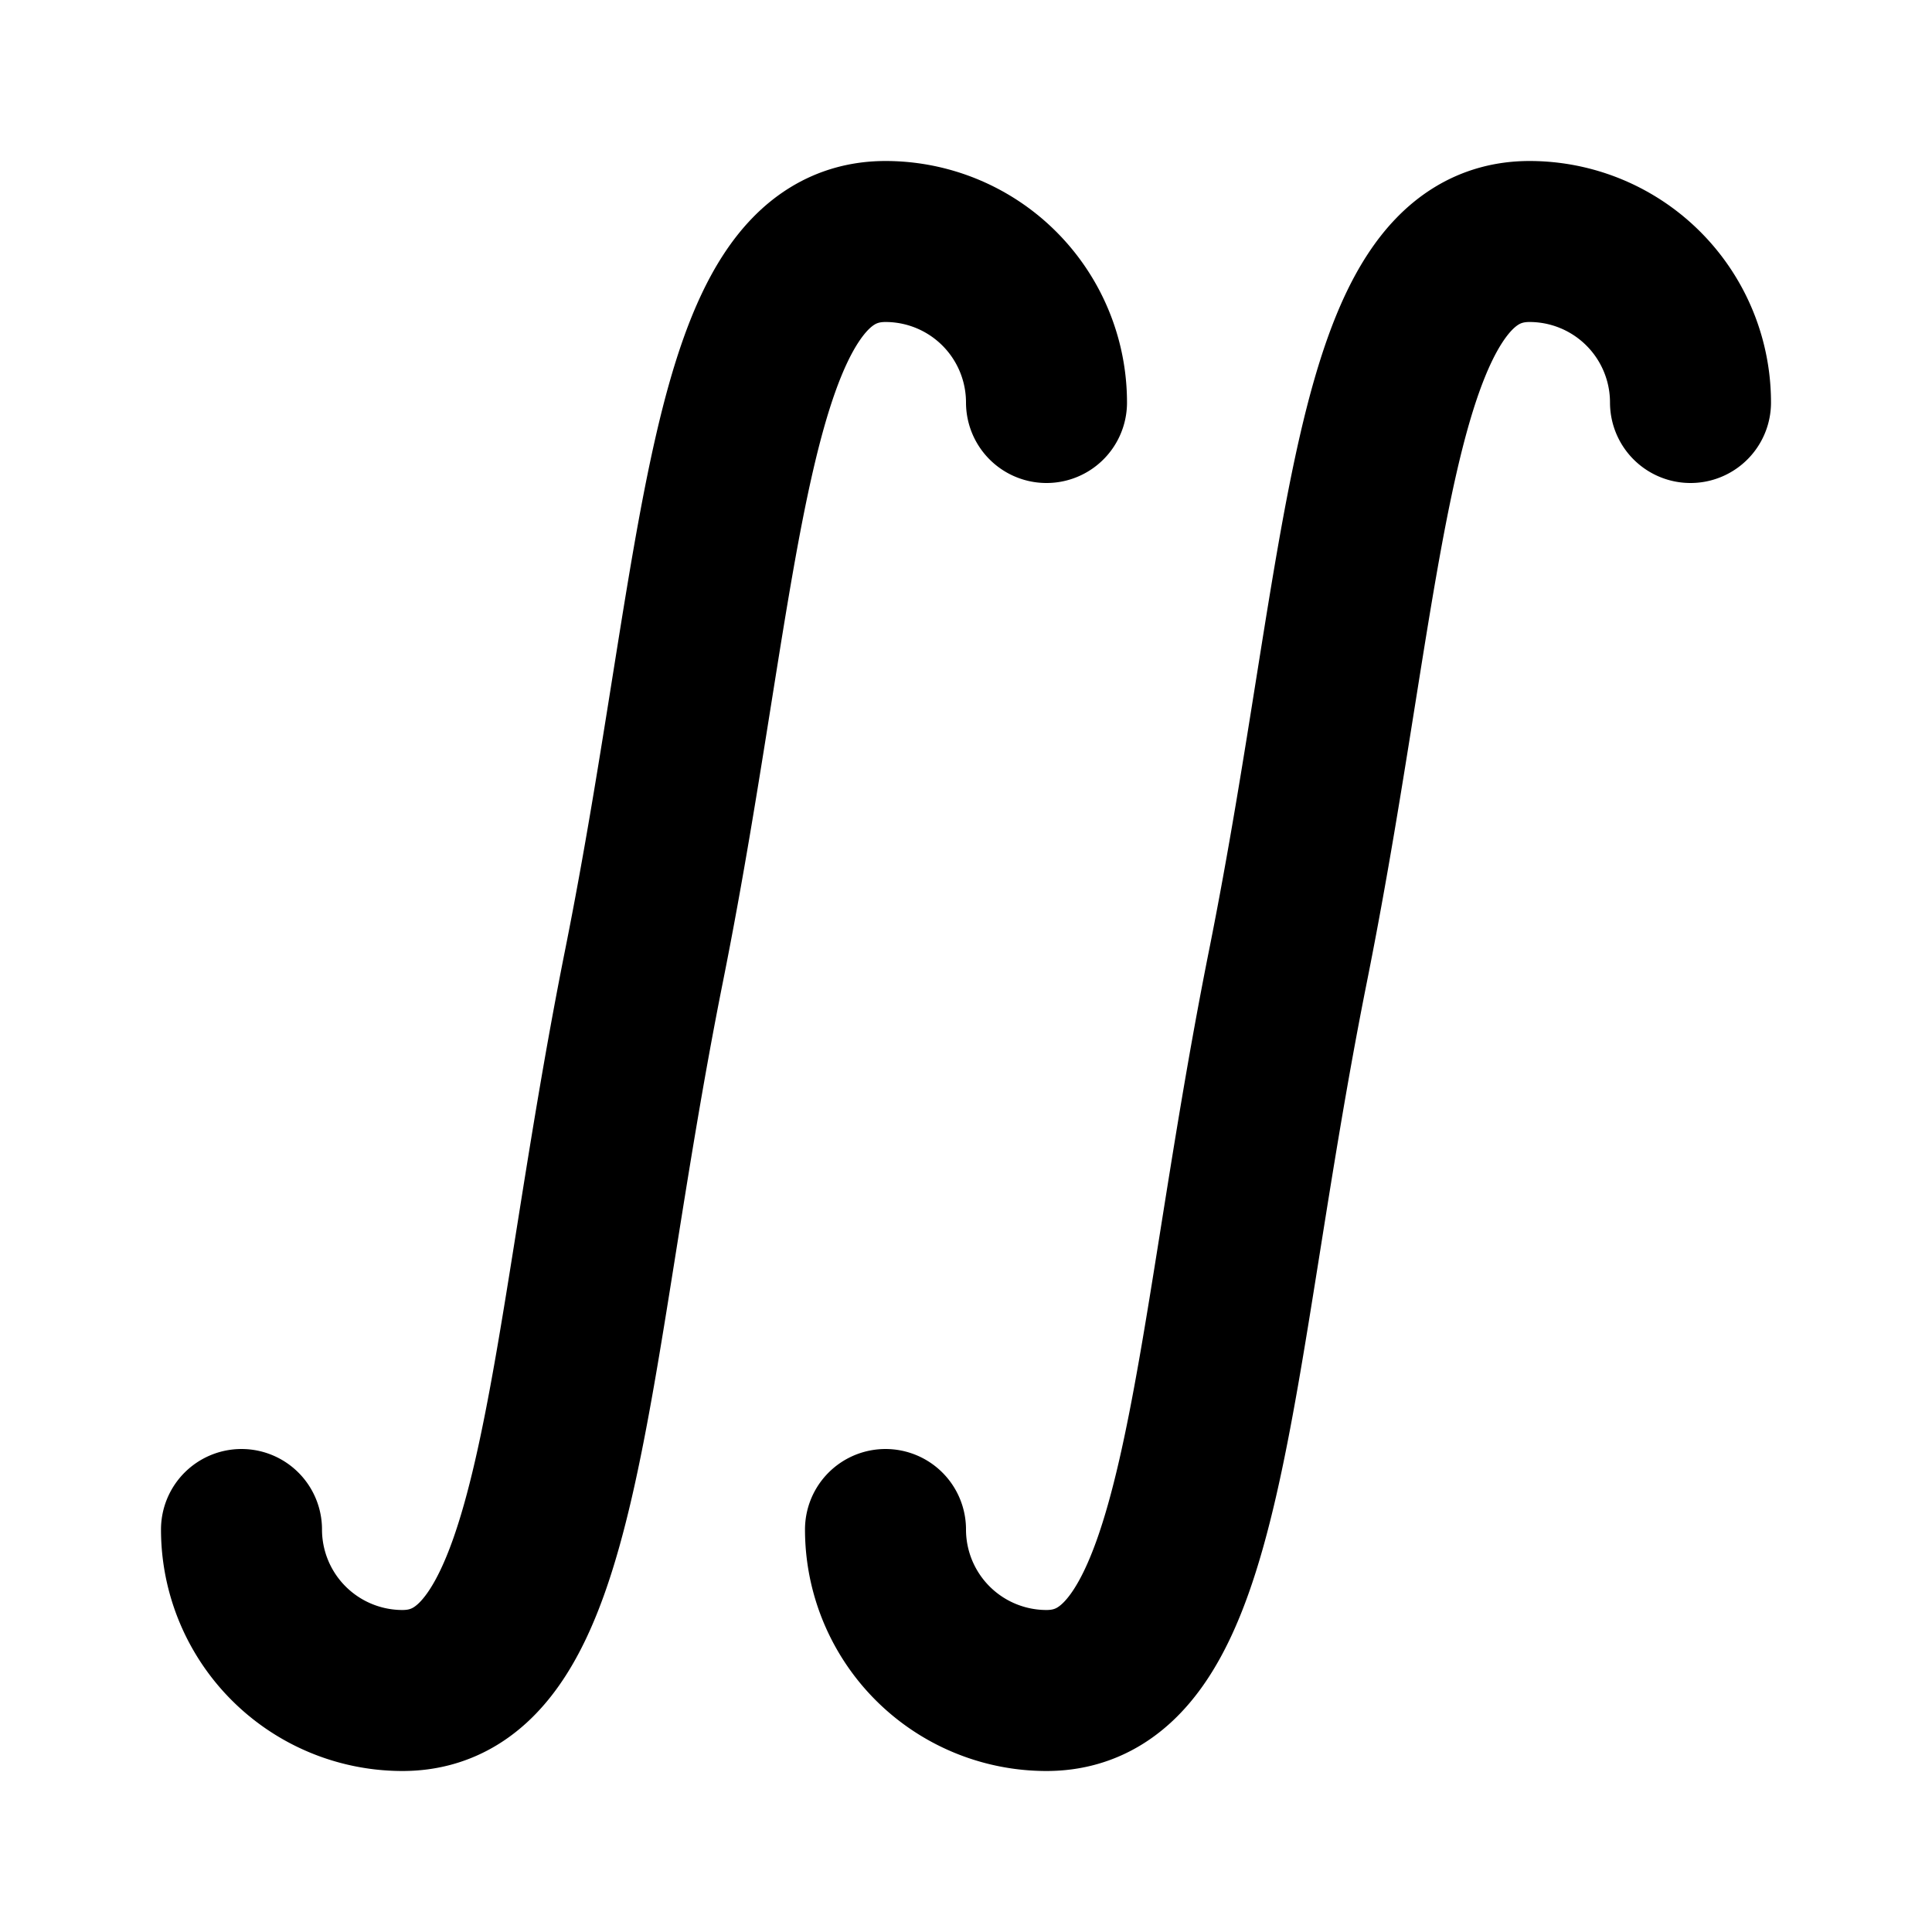 <svg xmlns="http://www.w3.org/2000/svg" viewBox="0 0 24 24" fill="none" stroke="currentColor" stroke-width="2" stroke-linecap="round" stroke-linejoin="round" class="icon icon-tabler icons-tabler-outline icon-tabler-math-integrals"><path d="M0 0h24v24H0z" stroke="none"/><path d="M3 19a2 2 0 002 2c2 0 2-4 3-9s1-9 3-9a2 2 0 012 2M11 19a2 2 0 002 2c2 0 2-4 3-9s1-9 3-9a2 2 0 012 2"/></svg>